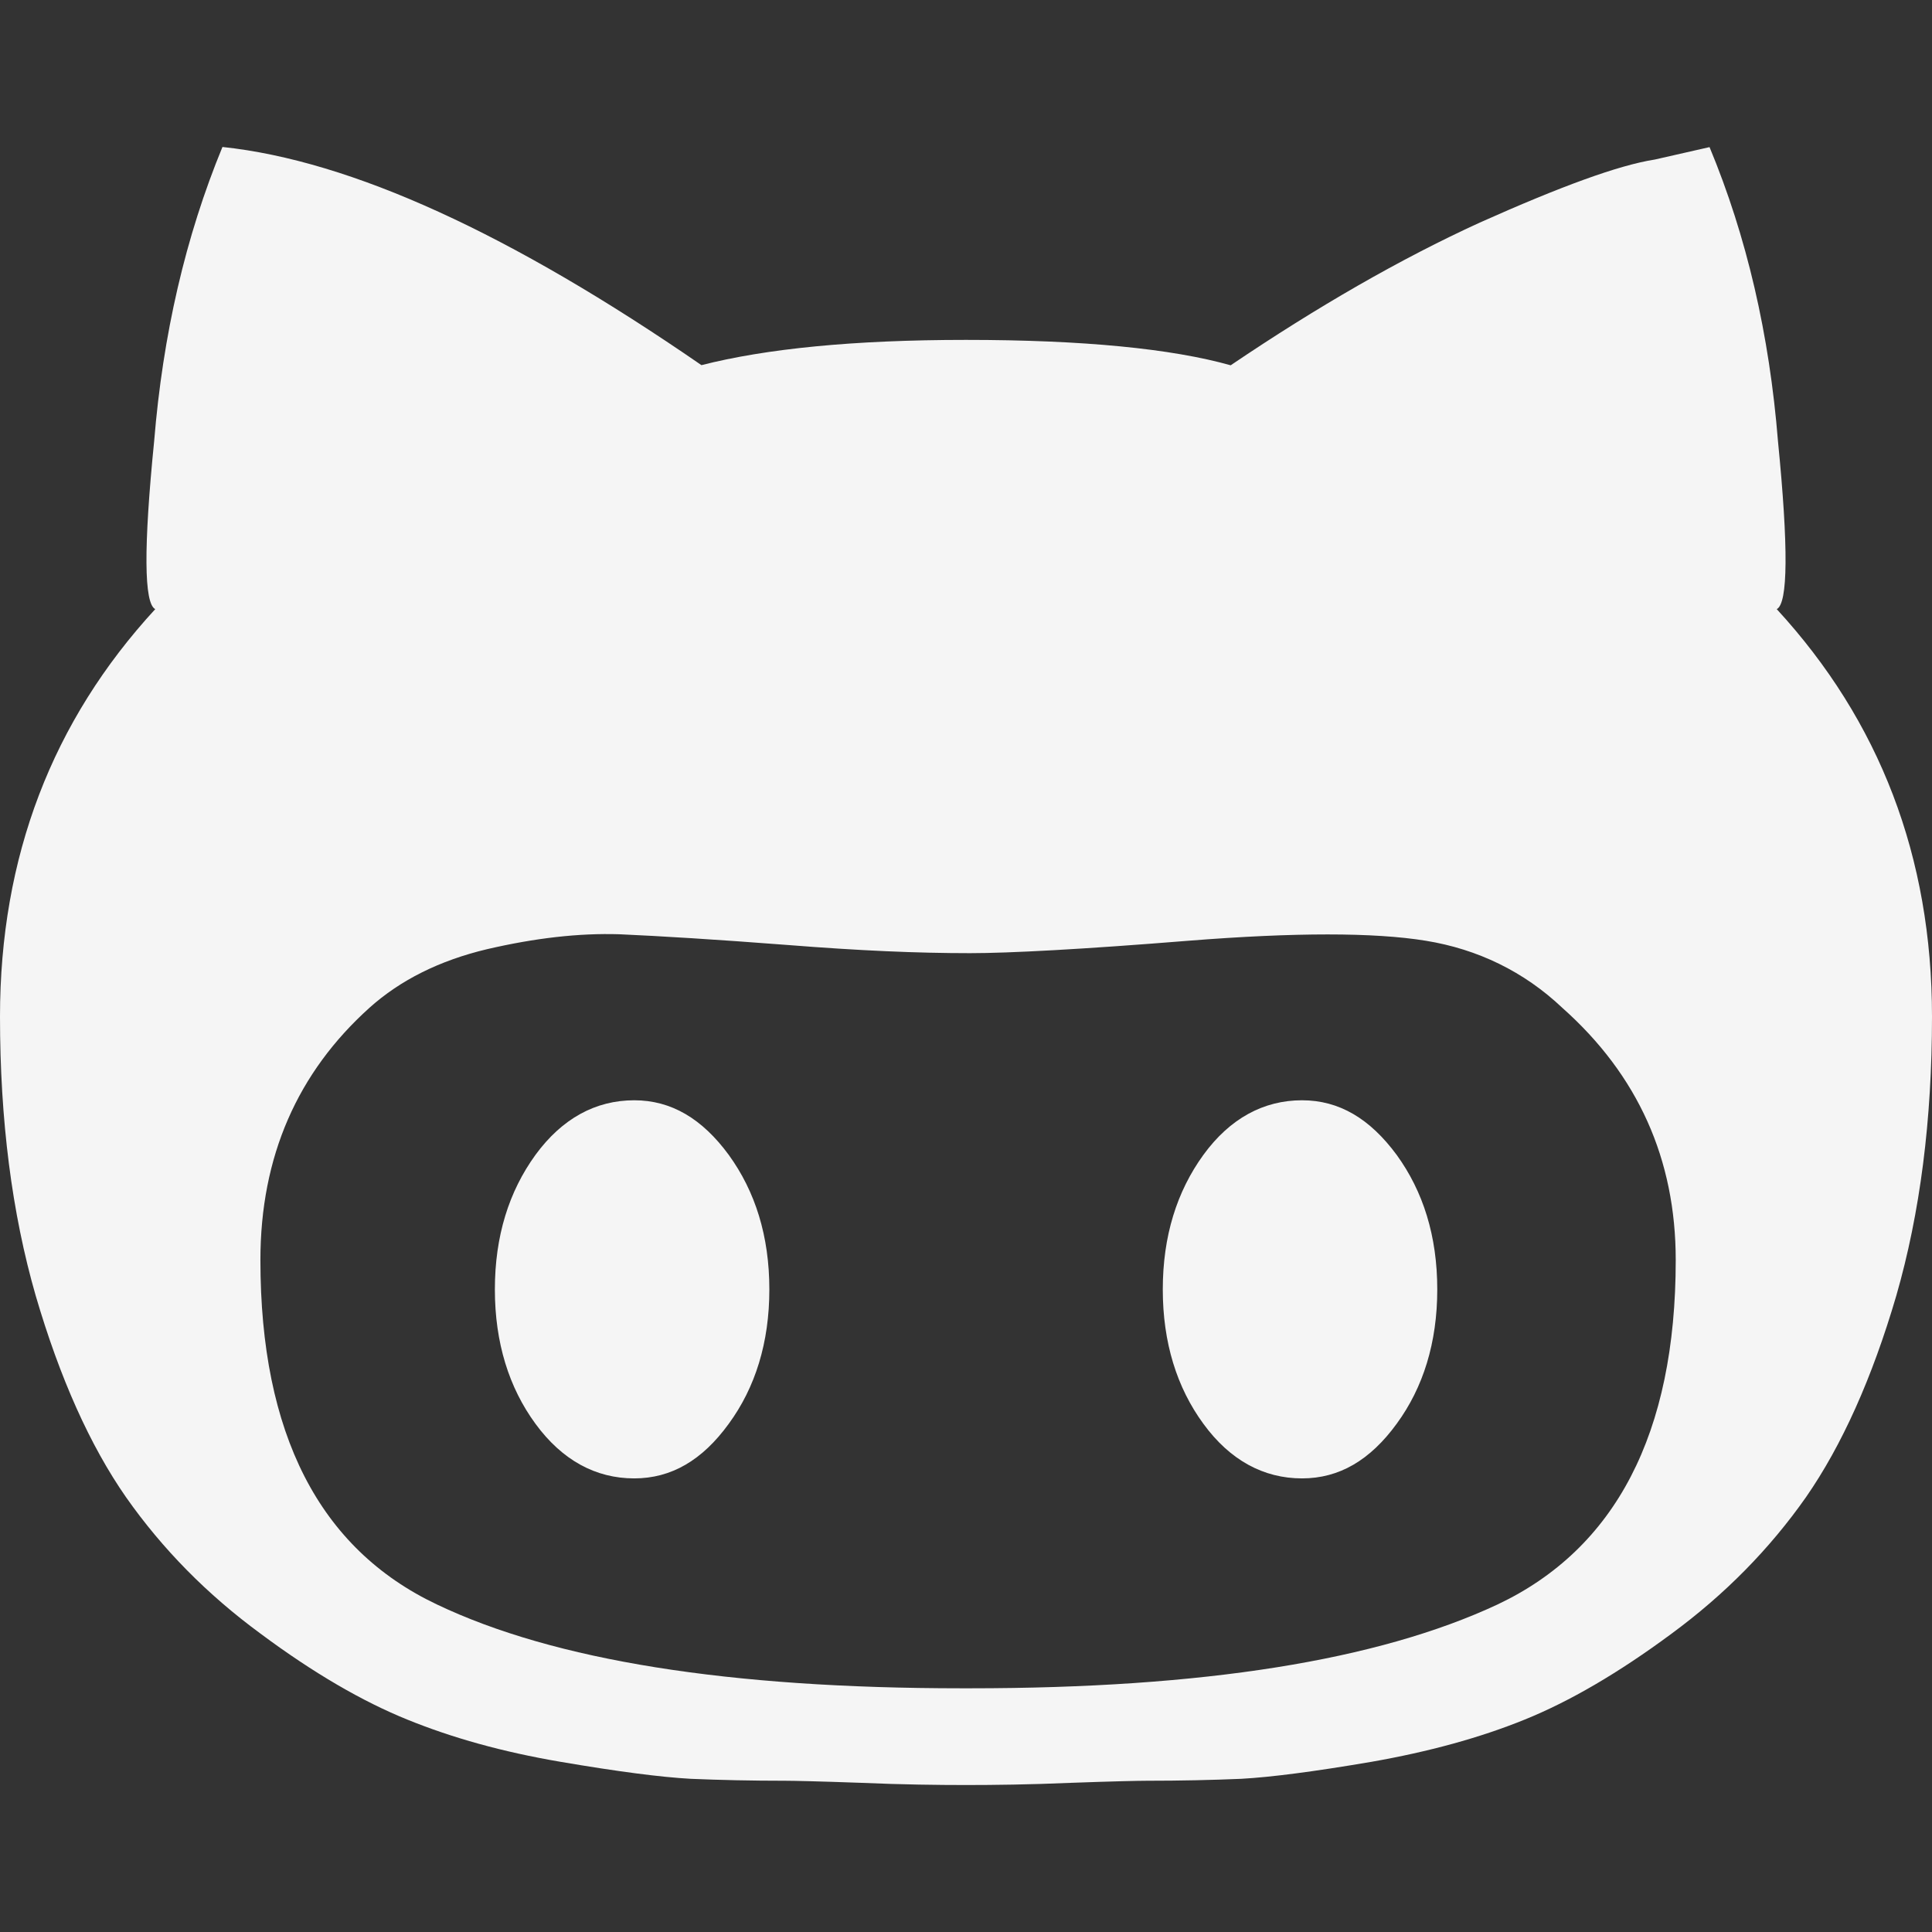 <?xml version="1.0" encoding="iso-8859-1"?>
<!-- Generator: Adobe Illustrator 18.1.1, SVG Export Plug-In . SVG Version: 6.00 Build 0)  -->
<svg xmlns="http://www.w3.org/2000/svg" xmlns:xlink="http://www.w3.org/1999/xlink" version="1.1" id="Capa_1" x="0px" y="0px" viewBox="0 0 14 14" style="enable-background:new 0 0 14 14;" xml:space="preserve" width="512px" height="512px">
<rect x="0" y="0" width="14" height="14" fill="#333333" stroke="none"/>
<g>
	<g>
		<g>
			<path d="M9.435,7.973c0.269,0,0.492,0.133,0.686,0.396c0.192,0.265,0.294,0.588,0.294,0.975     c0,0.385-0.102,0.711-0.294,0.973c-0.193,0.265-0.417,0.396-0.686,0.396c-0.278,0-0.522-0.131-0.715-0.396     c-0.192-0.262-0.294-0.588-0.294-0.973c0-0.387,0.102-0.71,0.294-0.975C8.912,8.105,9.156,7.973,9.435,7.973 M12.875,4.414     C13.621,5.225,14,6.209,14,7.367c0,0.748-0.086,1.423-0.259,2.023c-0.175,0.597-0.394,1.084-0.654,1.459     c-0.264,0.376-0.588,0.705-0.974,0.989c-0.386,0.286-0.741,0.492-1.065,0.623c-0.325,0.132-0.695,0.233-1.111,0.306     c-0.417,0.071-0.726,0.111-0.943,0.123c-0.213,0.009-0.438,0.014-0.685,0.014c-0.055,0-0.243,0.004-0.547,0.015     C7.461,12.932,7.202,12.935,7,12.935s-0.461-0.003-0.762-0.016c-0.304-0.011-0.492-0.015-0.547-0.015     c-0.246,0-0.472-0.005-0.685-0.014c-0.218-0.012-0.526-0.052-0.943-0.123c-0.423-0.072-0.786-0.174-1.111-0.306     c-0.324-0.131-0.68-0.337-1.064-0.623c-0.387-0.284-0.711-0.613-0.975-0.989C0.652,10.474,0.434,9.987,0.259,9.39     C0.086,8.79,0,8.115,0,7.367c0-1.158,0.379-2.143,1.125-2.953C1.043,4.373,1.04,3.967,1.117,3.197     C1.18,2.426,1.344,1.715,1.612,1.065c0.934,0.099,2.09,0.629,3.471,1.581C5.549,2.527,6.184,2.463,7,2.463     c0.852,0,1.491,0.064,1.918,0.184c0.629-0.425,1.23-0.771,1.805-1.034c0.584-0.261,1.005-0.416,1.269-0.457l0.396-0.09     c0.27,0.649,0.434,1.36,0.496,2.132C12.96,3.967,12.957,4.373,12.875,4.414 M7.03,12.234c1.688,0,2.954-0.202,3.821-0.607     c0.855-0.404,1.292-1.238,1.292-2.496c0-0.73-0.273-1.34-0.822-1.828c-0.278-0.263-0.613-0.425-0.989-0.486     c-0.375-0.061-0.949-0.061-1.72,0c-0.769,0.062-1.298,0.09-1.582,0.09c-0.385,0-0.8-0.018-1.319-0.059     c-0.52-0.04-0.928-0.065-1.223-0.078C4.194,6.761,3.879,6.797,3.53,6.878C3.185,6.96,2.901,7.102,2.677,7.303     c-0.521,0.469-0.79,1.077-0.79,1.828c0,1.258,0.426,2.092,1.28,2.496c0.85,0.405,2.113,0.607,3.802,0.607H7.03 M4.596,7.973     c0.268,0,0.492,0.133,0.685,0.396c0.192,0.265,0.294,0.588,0.294,0.975c0,0.385-0.102,0.711-0.294,0.973     c-0.192,0.265-0.417,0.396-0.685,0.396c-0.279,0-0.522-0.131-0.716-0.396c-0.192-0.262-0.294-0.588-0.294-0.973     c0-0.387,0.102-0.71,0.294-0.975C4.073,8.105,4.316,7.973,4.596,7.973" fill="#f5f5f5"/>
		</g>
	</g>
</g>
<g>
</g>
<g>
</g>
<g>
</g>
<g>
</g>
<g>
</g>
<g>
</g>
<g>
</g>
<g>
</g>
<g>
</g>
<g>
</g>
<g>
</g>
<g>
</g>
<g>
</g>
<g>
</g>
<g>
</g>
</svg>
